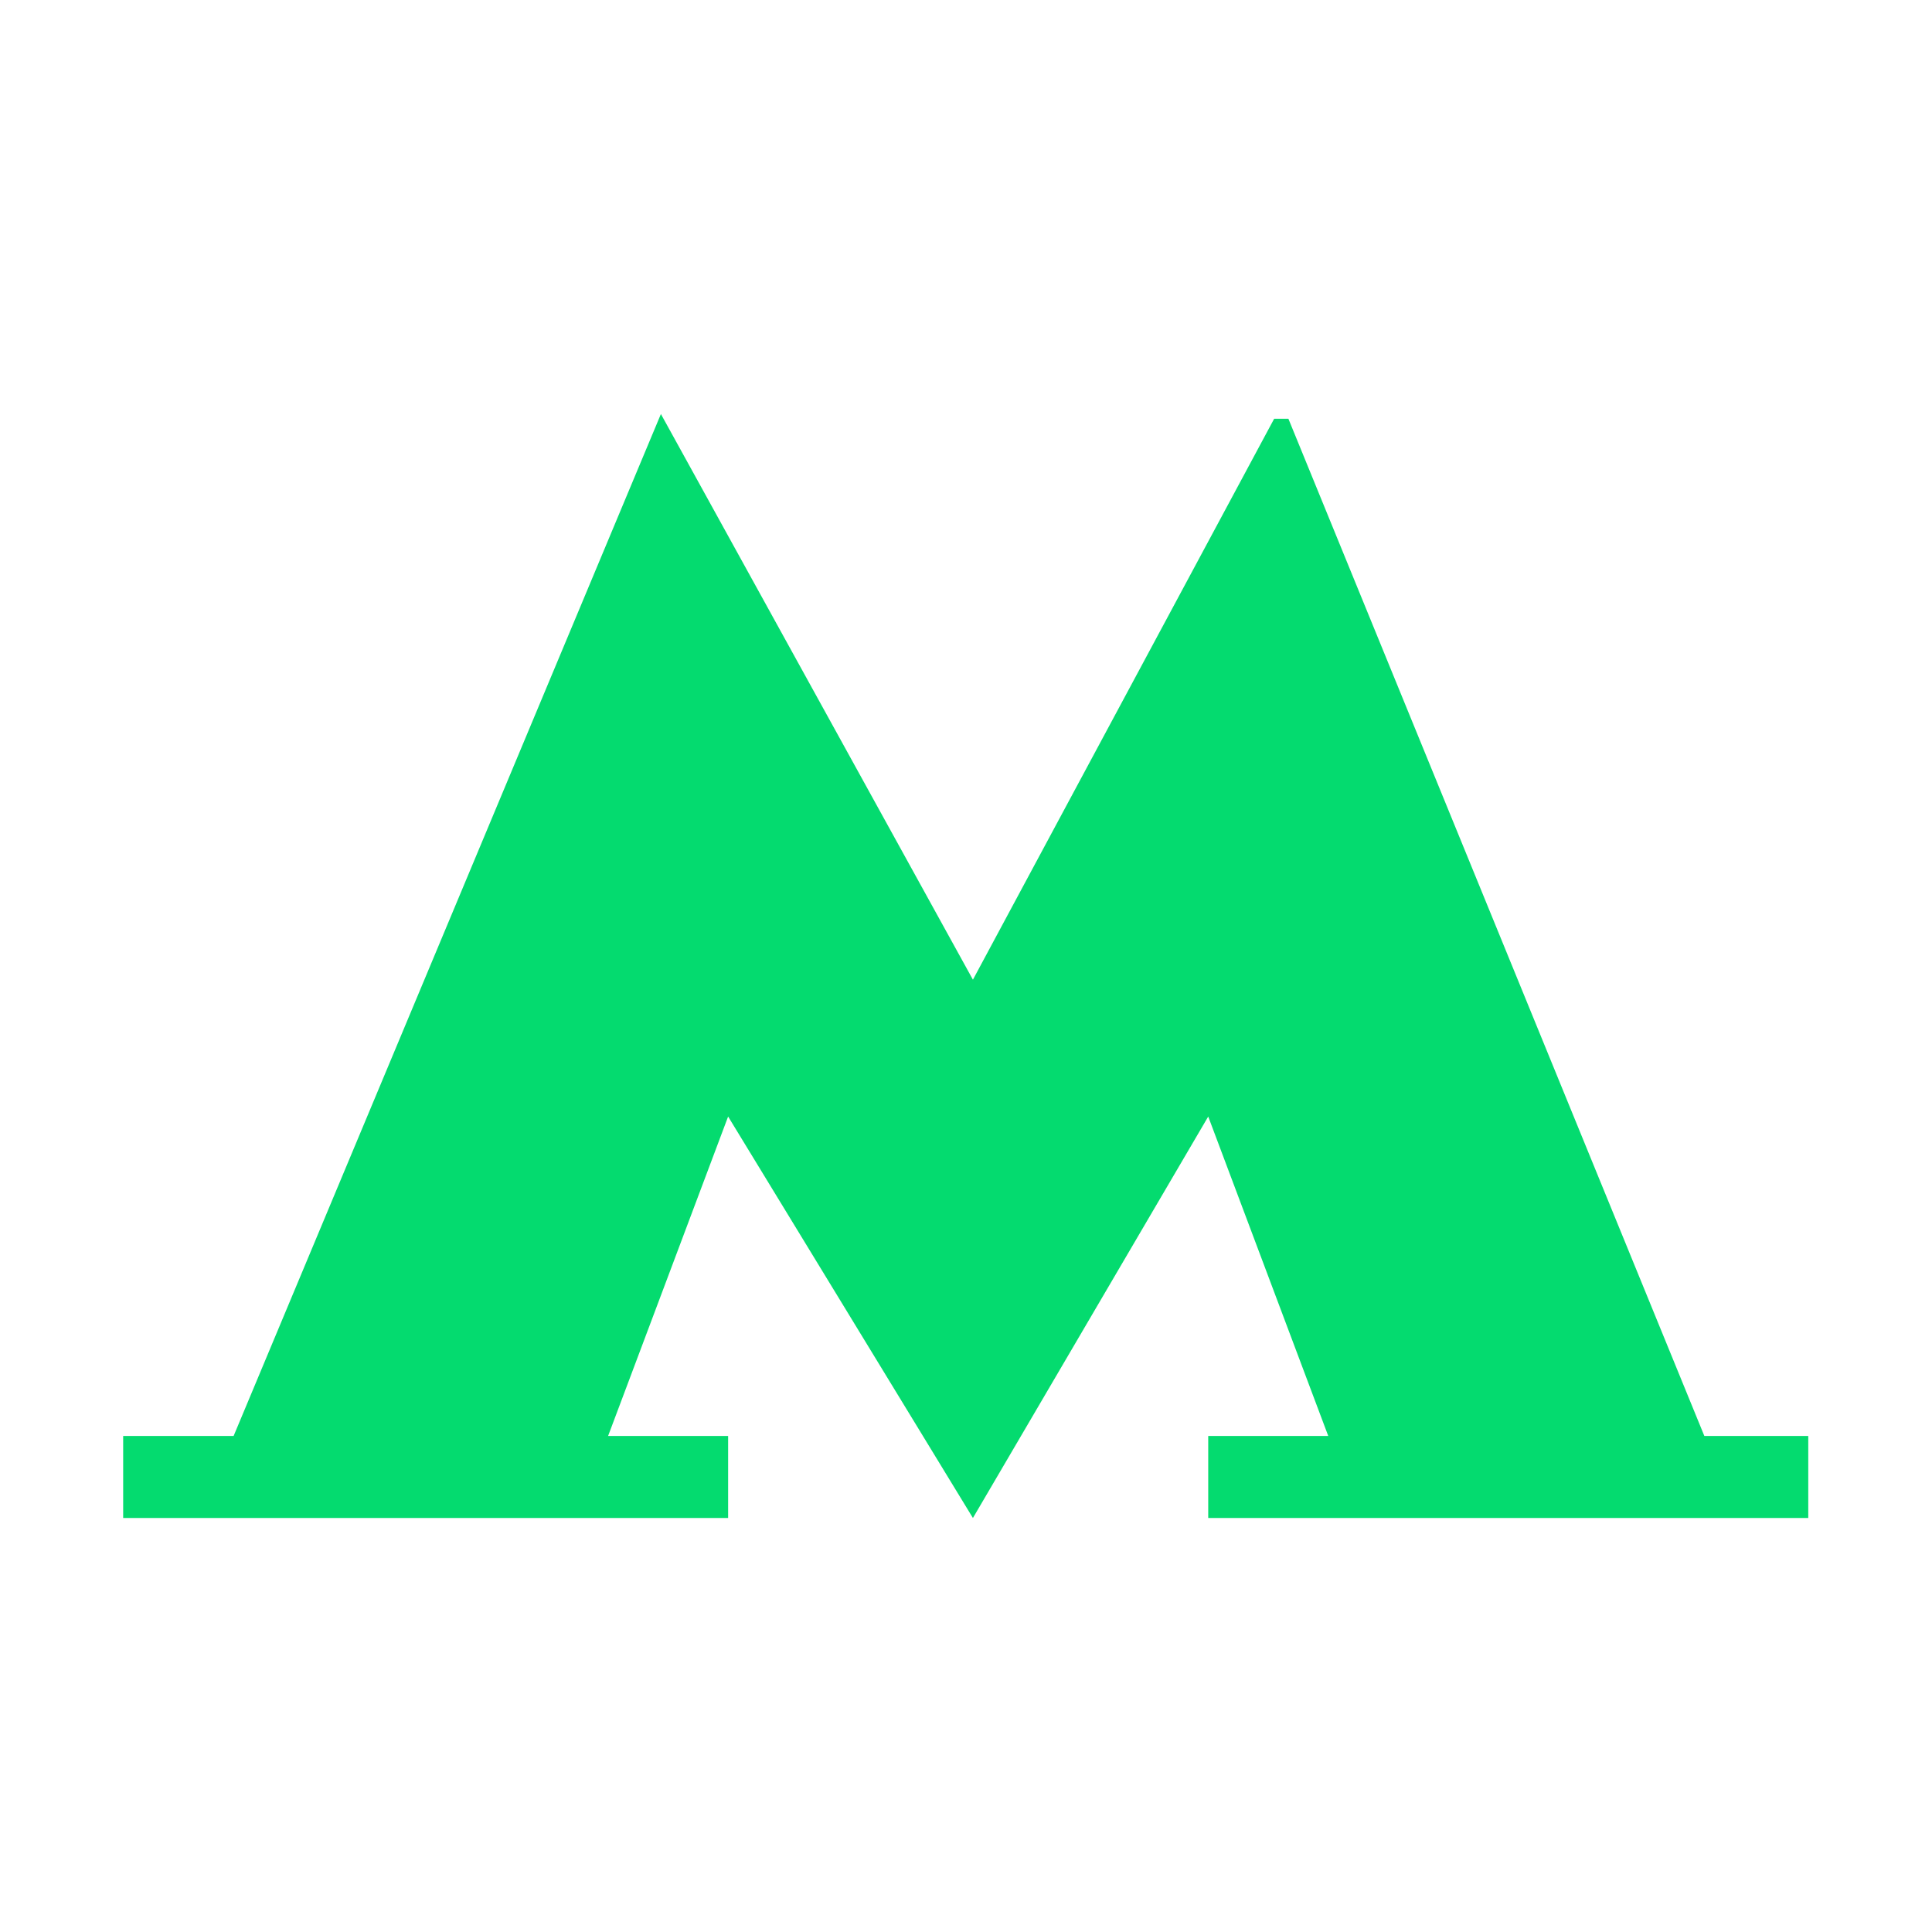 <svg width="24" height="24" viewBox="0 0 24 24" fill="none" xmlns="http://www.w3.org/2000/svg">
<path d="M16.005 5.202L15.828 5.202L12.086 12.17L8.21 5.143L2.902 17.838H1.53V18.857H9.045V17.838H7.554L9.045 13.87L12.086 18.857L15.009 13.87L16.5 17.838H15.009V18.857H22.463V17.838H21.172L16.005 5.202Z" fill="#04DB6F"/>
</svg>
